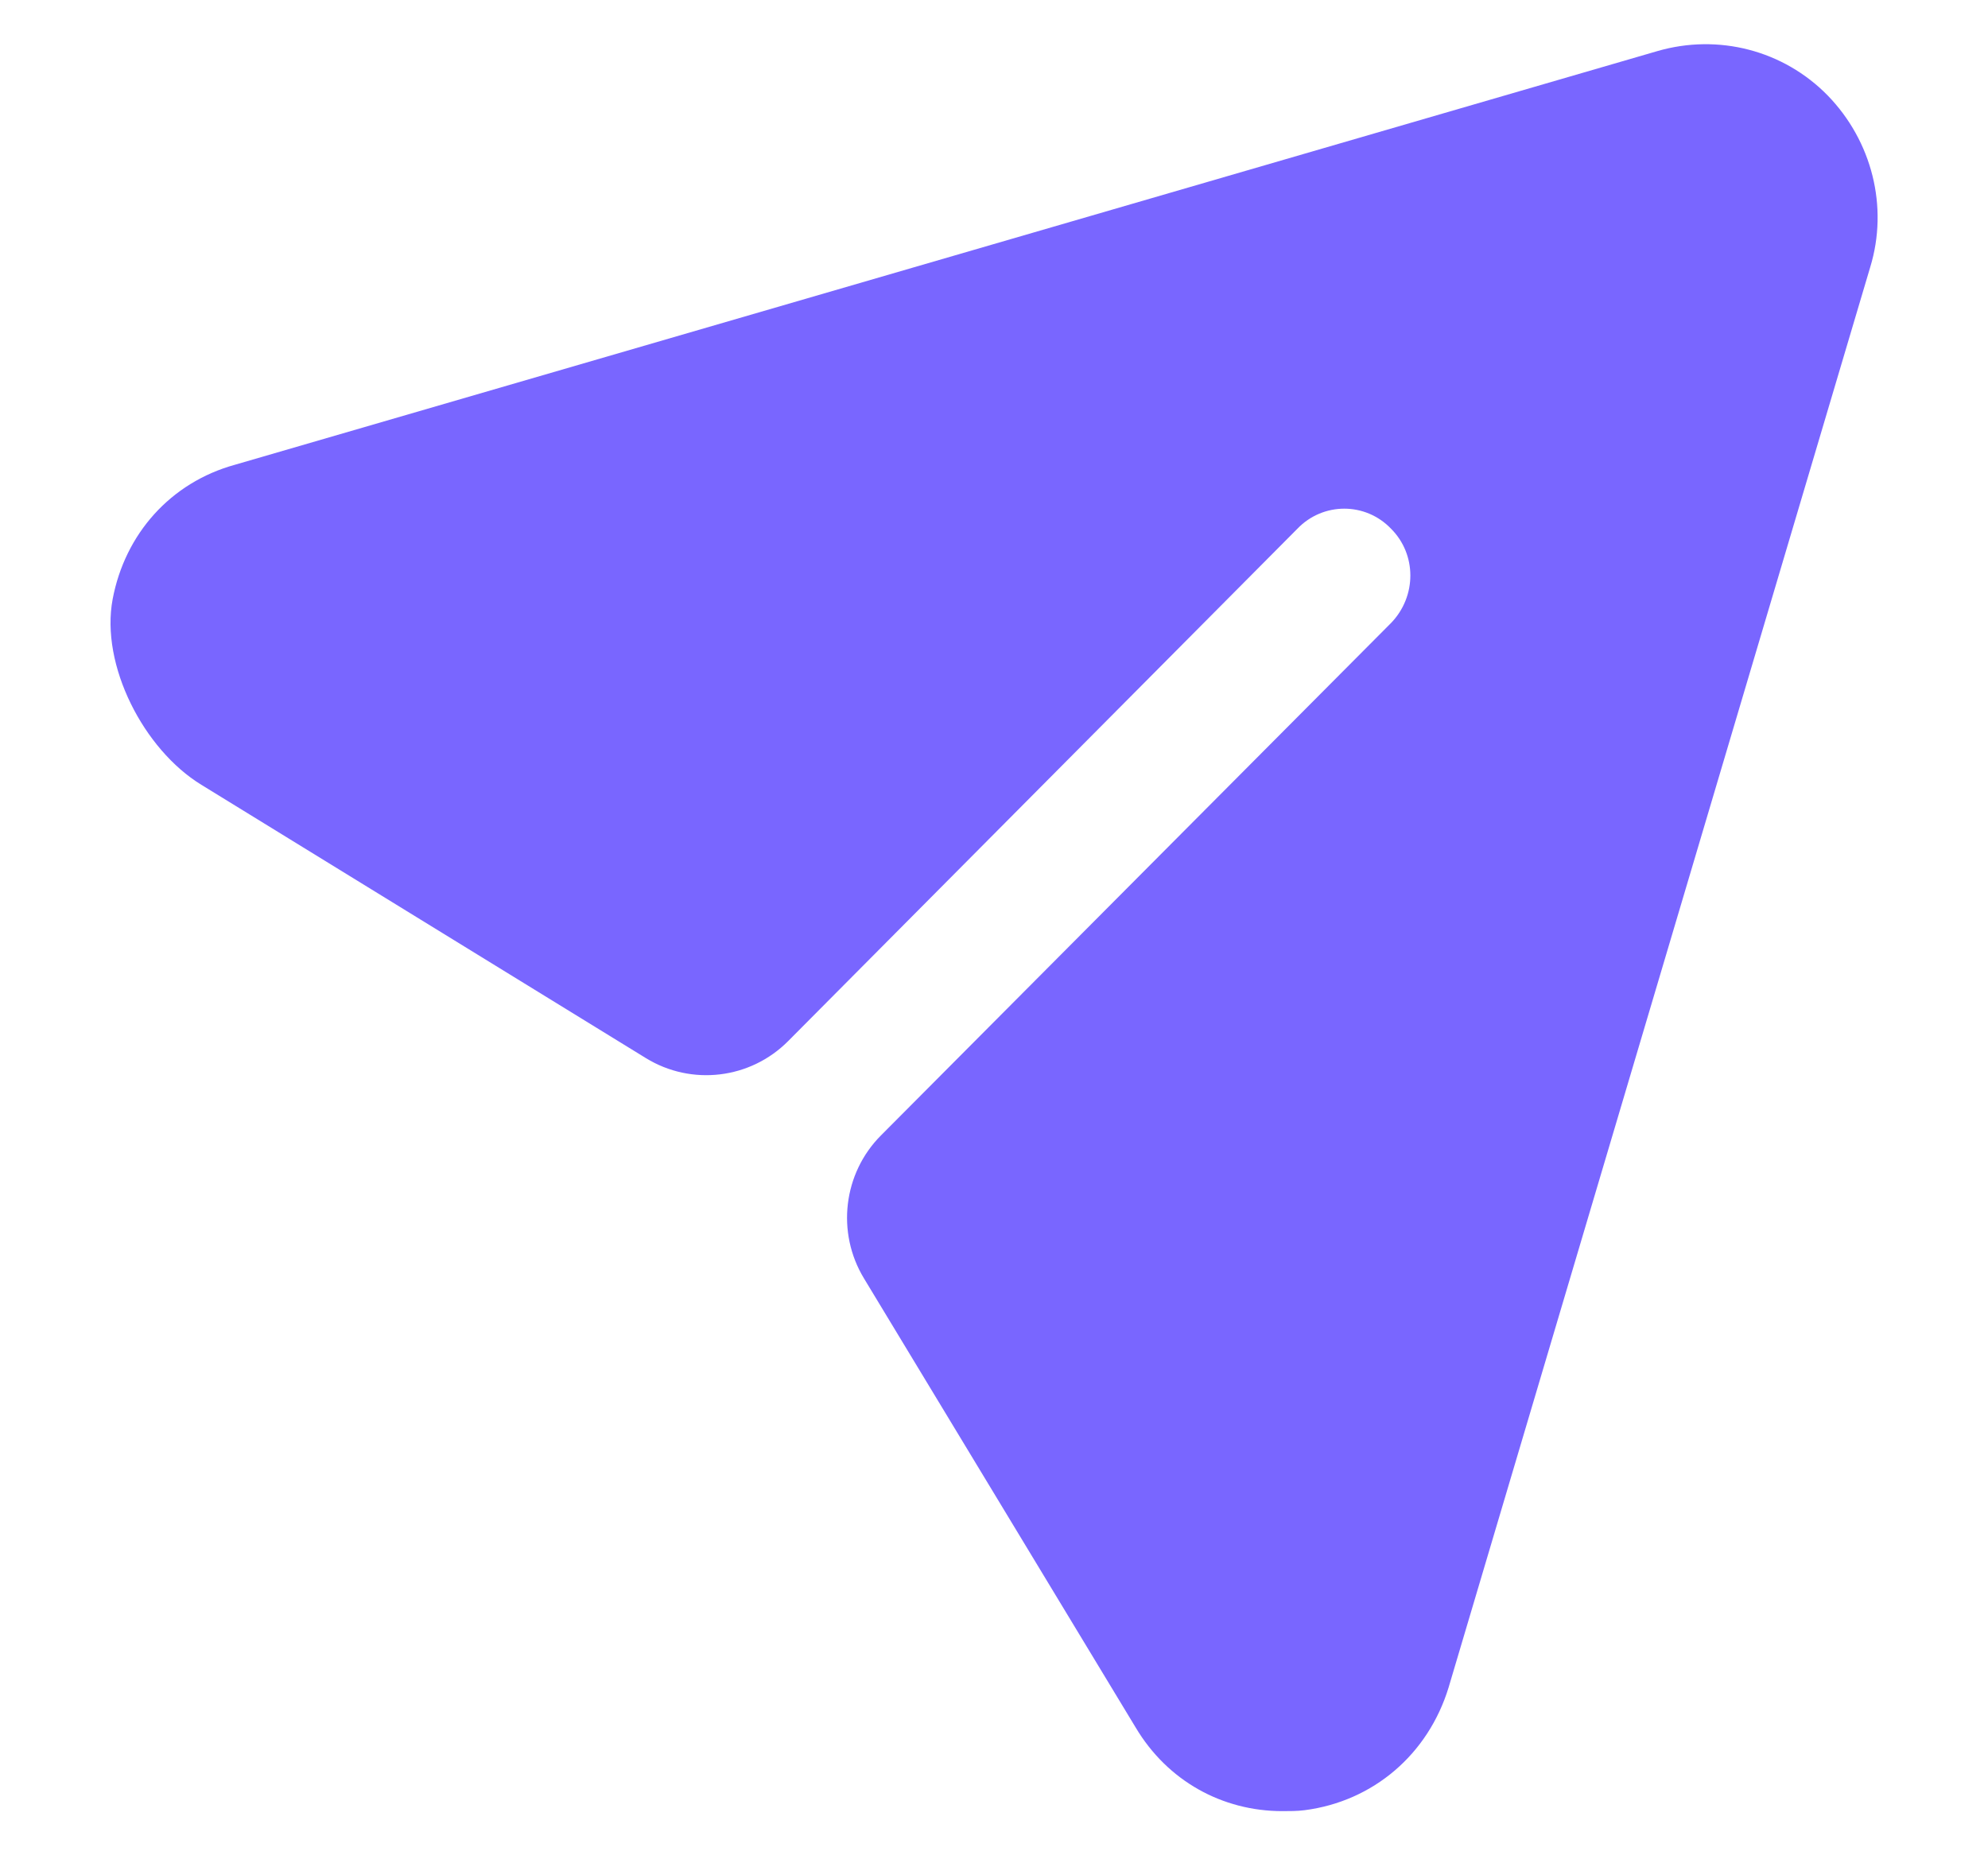 <svg width="15" height="14" viewBox="0 0 15 14" fill="none" xmlns="http://www.w3.org/2000/svg">
<path d="M13.791 0.721C13.457 0.379 12.964 0.252 12.504 0.386L1.773 3.507C1.287 3.641 0.943 4.029 0.85 4.521C0.756 5.021 1.086 5.657 1.519 5.922L4.874 7.985C5.218 8.196 5.662 8.143 5.947 7.856L9.789 3.99C9.983 3.788 10.303 3.788 10.496 3.99C10.69 4.184 10.69 4.5 10.496 4.701L6.647 8.568C6.362 8.854 6.309 9.301 6.519 9.647L8.569 13.036C8.809 13.439 9.222 13.667 9.676 13.667C9.729 13.667 9.789 13.667 9.843 13.66C10.363 13.593 10.776 13.237 10.93 12.734L14.111 2.017C14.251 1.56 14.124 1.064 13.791 0.721Z" fill="#7966FF"/>
</svg>
